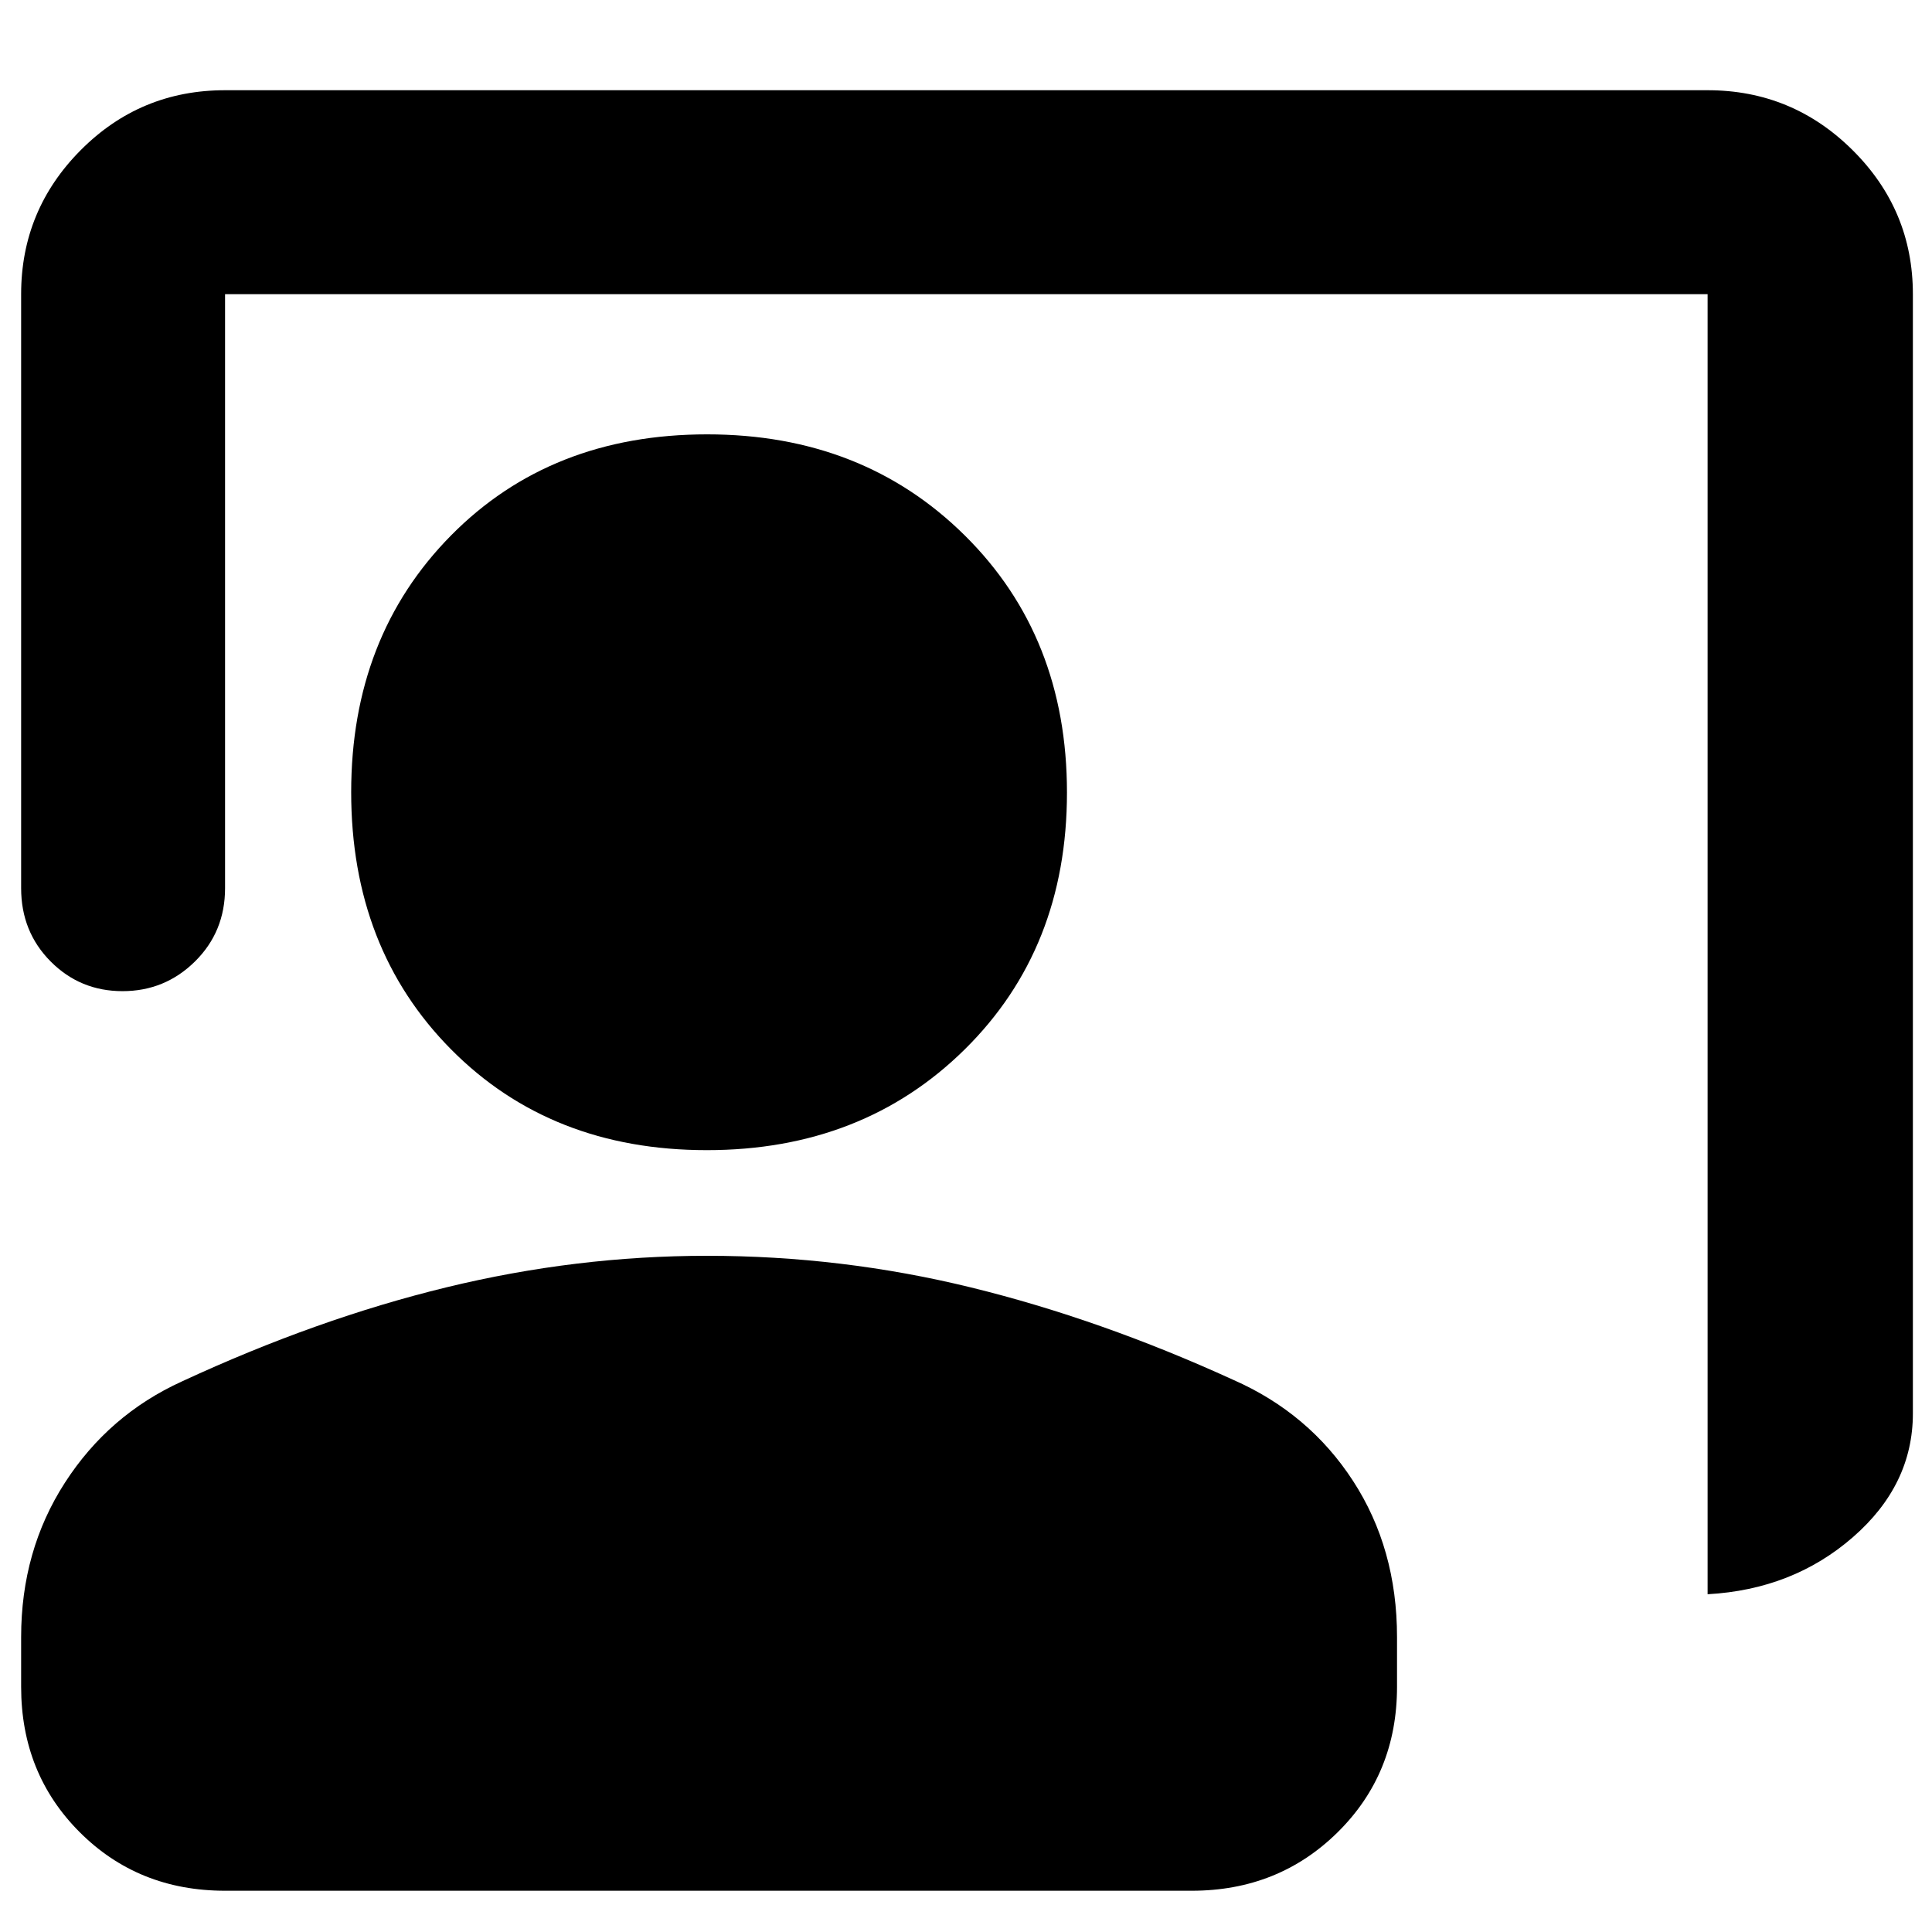 <svg xmlns="http://www.w3.org/2000/svg" height="40" viewBox="0 -960 960 960" width="40"><path d="M848.5-167.83v-646H111.83v295.16q0 21.67-14.95 36.42t-36 14.75q-21.05 0-35.71-14.75Q10.5-497 10.5-518.67v-295.16q0-41.8 29.61-71.57 29.61-29.77 71.72-29.77H848.5q42.08 0 72.04 29.77 29.96 29.77 29.96 71.57v556.16q0 35.56-29.85 61.53-29.84 25.97-72.15 28.31ZM351.2-388.5q-77.47 0-127.09-50.1-49.61-50.11-49.61-127.76 0-77.31 49.6-127.56 49.61-50.25 127.26-50.25 77.31 0 128.06 50.25t50.75 127.72q0 77.47-50.75 127.59-50.75 50.11-128.22 50.11Zm-239.37 368q-43.13 0-72.23-29.1t-29.1-72.23v-24.7q0-42.98 21.75-76.72Q54-257 90.41-273.58q67.12-31.12 131.49-46.77Q286.27-336 351.34-336q66.99 0 131.24 15.75 64.25 15.75 130.18 45.87 37.72 16.59 59.56 50.24 21.85 33.64 21.85 77.61v24.7q0 43.13-29.45 72.23t-72.55 29.1H111.83Z"/></svg>
